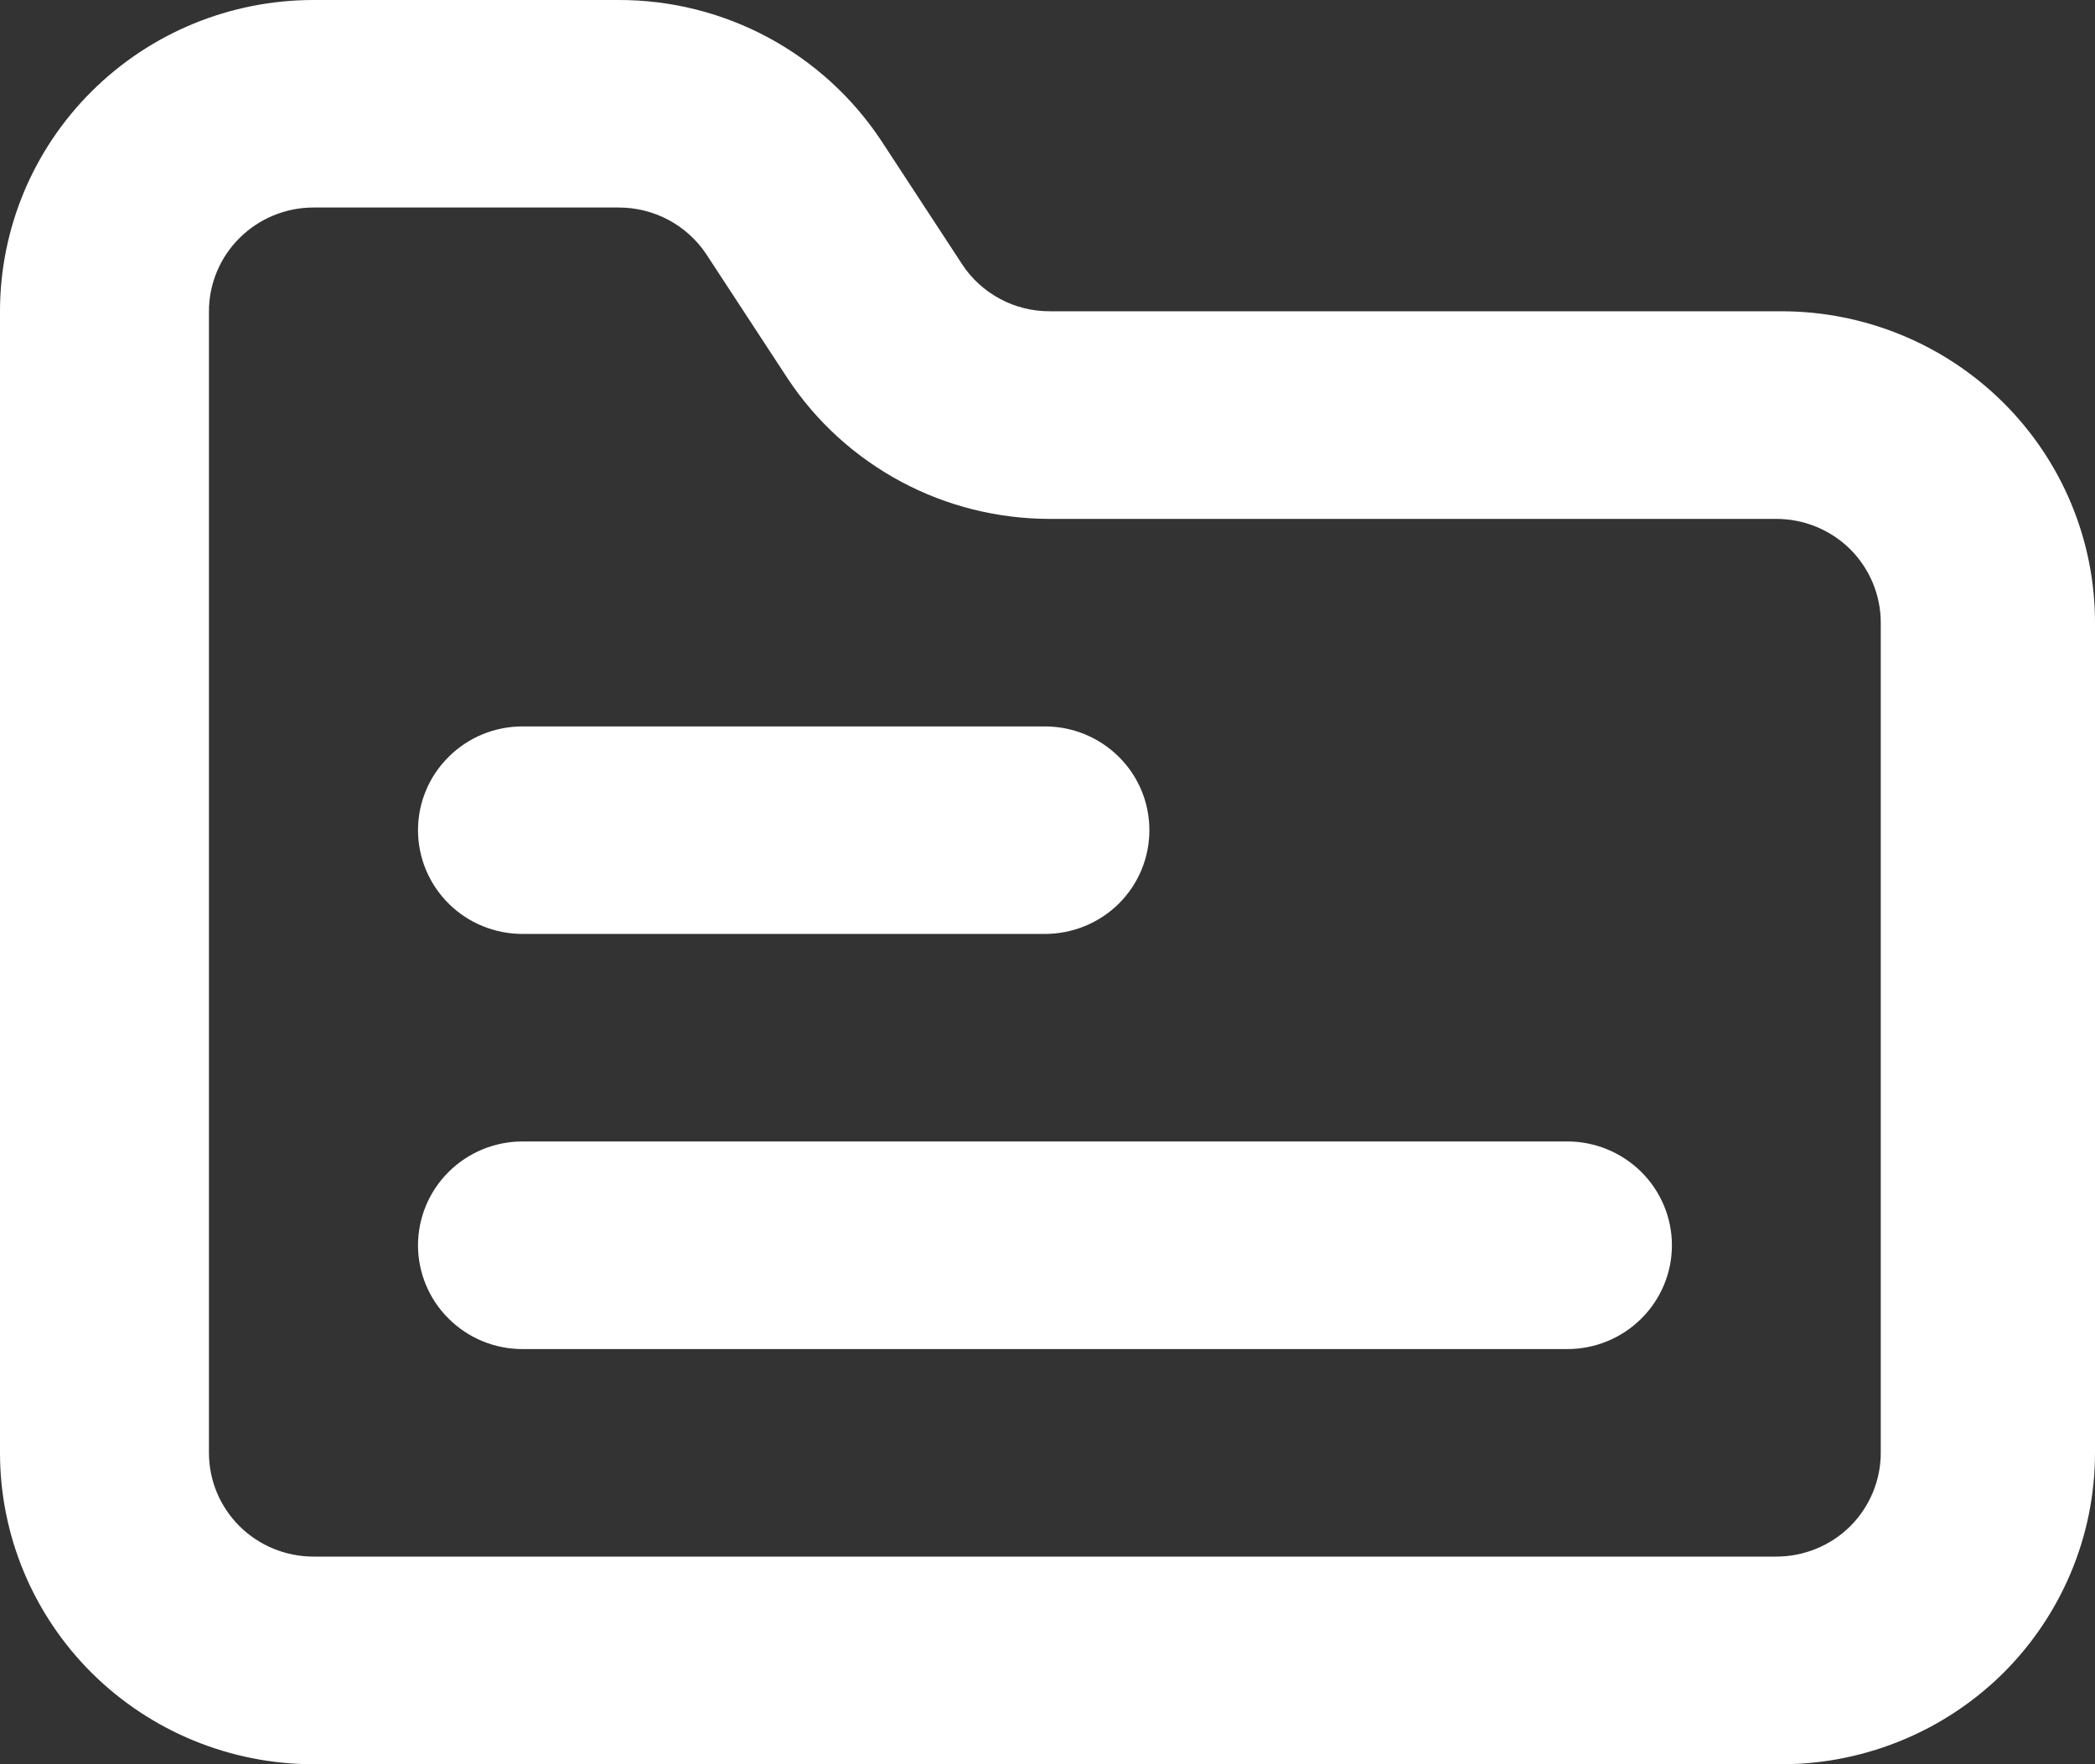 <svg width="19" height="16" viewBox="0 0 19 16" fill="none" xmlns="http://www.w3.org/2000/svg">
<rect x="0" y="0" width="19" height="16" fill="#333333" stroke="none"/>
<path d="M16.11 16H2.843C2.089 16 1.366 15.702 0.833 15.173C0.3 14.643 0 13.925 0 13.176V2.823C0 2.075 0.3 1.356 0.833 0.827C1.366 0.297 2.089 3.1825e-06 2.843 3.1825e-06H5.61C6.081 -0.001 6.546 0.115 6.961 0.337C7.376 0.559 7.729 0.88 7.989 1.271L8.728 2.4C8.814 2.531 8.933 2.638 9.072 2.712C9.211 2.786 9.366 2.824 9.524 2.823H16.157C16.911 2.823 17.634 3.121 18.167 3.65C18.701 4.18 19 4.898 19 5.647V13.176C19 13.551 18.925 13.922 18.779 14.268C18.633 14.613 18.42 14.927 18.151 15.19C17.882 15.452 17.563 15.659 17.212 15.798C16.862 15.937 16.487 16.006 16.11 16ZM2.843 1.882C2.592 1.882 2.351 1.981 2.173 2.158C1.995 2.334 1.895 2.574 1.895 2.823V13.176C1.895 13.426 1.995 13.665 2.173 13.842C2.351 14.018 2.592 14.117 2.843 14.117H16.11C16.361 14.117 16.602 14.018 16.78 13.842C16.957 13.665 17.057 13.426 17.057 13.176V5.647C17.057 5.397 16.957 5.158 16.78 4.981C16.602 4.805 16.361 4.706 16.11 4.706H9.524C9.052 4.706 8.588 4.591 8.173 4.369C7.758 4.147 7.404 3.826 7.145 3.435L6.406 2.306C6.319 2.175 6.201 2.068 6.062 1.994C5.923 1.92 5.768 1.882 5.61 1.882H2.843Z" fill="white"/>
<path d="M14.215 12.235H4.739C4.487 12.235 4.246 12.136 4.069 11.959C3.891 11.783 3.791 11.543 3.791 11.294C3.791 11.044 3.891 10.805 4.069 10.628C4.246 10.452 4.487 10.352 4.739 10.352H14.215C14.466 10.352 14.707 10.452 14.885 10.628C15.063 10.805 15.163 11.044 15.163 11.294C15.163 11.543 15.063 11.783 14.885 11.959C14.707 12.136 14.466 12.235 14.215 12.235Z" fill="white"/>
<path d="M9.477 8.47H4.739C4.487 8.47 4.246 8.371 4.069 8.195C3.891 8.018 3.791 7.779 3.791 7.529C3.791 7.279 3.891 7.04 4.069 6.864C4.246 6.687 4.487 6.588 4.739 6.588H9.477C9.728 6.588 9.969 6.687 10.147 6.864C10.325 7.04 10.424 7.279 10.424 7.529C10.424 7.779 10.325 8.018 10.147 8.195C9.969 8.371 9.728 8.47 9.477 8.47Z" fill="white"/>
</svg>

